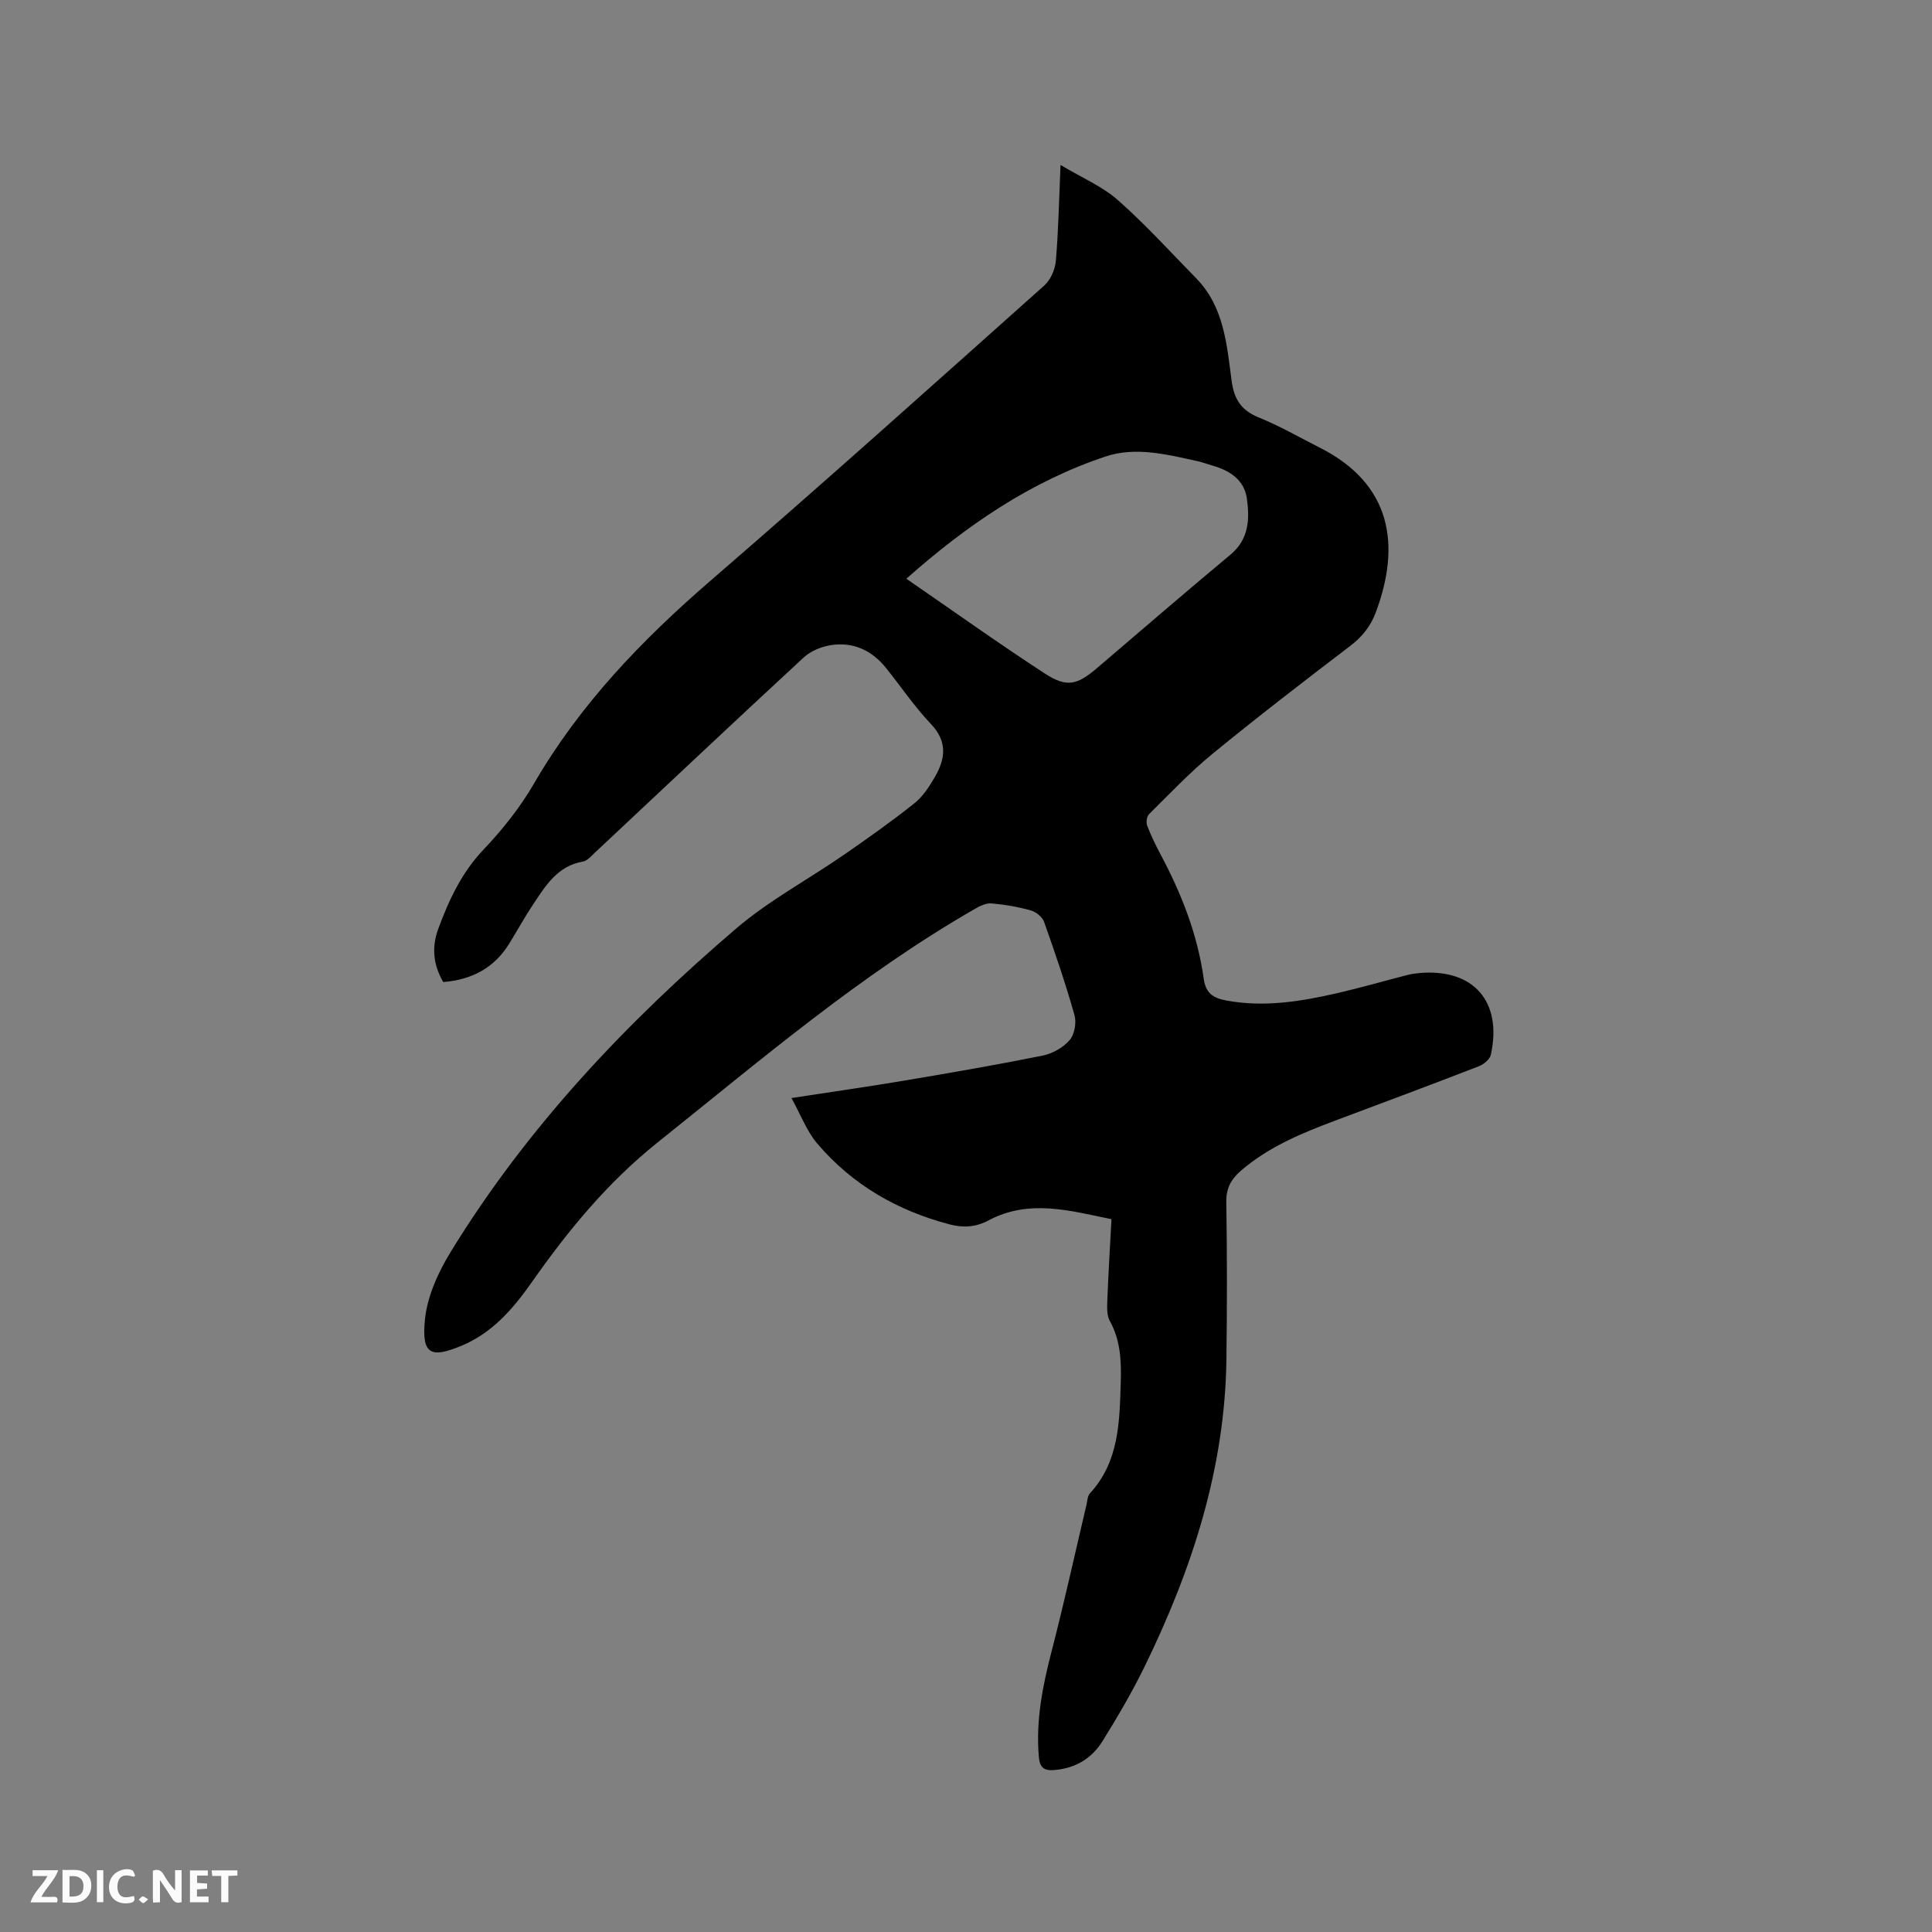 <svg enable-background="new 0 0 400 400" viewBox="0 0 400 400" xmlns="http://www.w3.org/2000/svg"><rect x="0" y="0" width="400" height="400" fill="#808080" stroke="none"/><path d="m230.12 252.42c-8.64-1.77-17.08-4.22-25.47.26-2.62 1.4-5.24 1.55-7.98.83-10.84-2.83-20.21-8.21-27.49-16.78-2.16-2.54-3.37-5.88-5.32-9.39 8.57-1.32 16.1-2.39 23.59-3.65 9.5-1.6 18.99-3.24 28.43-5.14 2.03-.41 4.24-1.66 5.58-3.21 1.02-1.18 1.44-3.62 1-5.18-1.84-6.51-4.03-12.93-6.3-19.31-.36-1.01-1.67-2.06-2.75-2.36-2.64-.74-5.39-1.21-8.12-1.45-1.11-.1-2.4.53-3.44 1.13-23.74 13.64-44.43 31.36-65.71 48.37-10.39 8.31-18.52 18.22-26.02 28.9-3.88 5.53-8.2 10.56-14.66 13.22-6.2 2.55-8.22 1.87-7.48-5.49.49-4.83 2.77-9.81 5.36-14.03 15.78-25.73 36.29-47.43 59.11-66.93 6.79-5.8 14.86-10.11 22.25-15.22 4.96-3.42 9.88-6.91 14.59-10.66 1.77-1.4 3.12-3.48 4.27-5.47 2.17-3.74 2.65-7.3-.81-10.95-3.42-3.6-6.22-7.77-9.34-11.65-2.87-3.57-6.67-5.35-11.18-4.72-2.04.28-4.34 1.2-5.83 2.58-14.49 13.38-28.83 26.92-43.22 40.4-.76.72-1.59 1.7-2.51 1.86-5.22.9-7.67 4.94-10.25 8.8-1.76 2.64-3.3 5.43-4.96 8.14-3.13 5.1-7.79 7.53-13.69 8-2.12-3.63-2.42-7.28-1.01-11.08 2.22-5.98 4.84-11.61 9.38-16.38 3.92-4.12 7.56-8.7 10.41-13.62 9.5-16.39 22.31-29.7 36.54-42 23.27-20.1 46.16-40.64 69.1-61.11 1.31-1.16 2.25-3.31 2.41-5.08.53-6.2.65-12.43.97-19.9 4.5 2.7 8.68 4.45 11.9 7.3 5.7 5.03 10.84 10.71 16.17 16.15 5.78 5.89 6.35 13.71 7.35 21.21.52 3.93 2.04 6.18 5.71 7.66 4.3 1.74 8.36 4.1 12.52 6.2 14.87 7.5 16.87 20.12 11.61 34.15-1.07 2.84-2.81 5.03-5.28 6.91-9.61 7.33-19.19 14.7-28.54 22.36-4.66 3.82-8.83 8.24-13.12 12.48-.48.47-.63 1.72-.37 2.4.79 2.07 1.78 4.08 2.82 6.04 4.31 8.09 7.62 16.55 8.88 25.65.43 3.08 2.08 4 4.71 4.49 7.8 1.44 15.41.2 22.97-1.54 4.85-1.12 9.63-2.5 14.45-3.74.82-.21 1.66-.33 2.5-.41 11.2-.99 17.26 5.88 14.8 16.96-.21.94-1.51 1.97-2.53 2.36-9.86 3.82-19.77 7.52-29.68 11.23-6.96 2.61-13.8 5.43-19.53 10.38-2.04 1.77-3.07 3.65-3.02 6.53.18 10.81.16 21.63.03 32.45-.29 22.63-7.12 43.55-16.92 63.63-2.6 5.32-5.61 10.45-8.73 15.48-2.22 3.58-5.61 5.63-9.98 5.99-2.19.18-3.02-.56-3.21-2.73-.65-7.52.79-14.73 2.67-21.96 2.59-10.02 4.81-20.14 7.19-30.21.19-.82.21-1.84.72-2.39 6.07-6.6 6.13-14.86 6.38-23.02.13-4.33-.03-8.65-2.26-12.66-.65-1.18-.58-2.87-.52-4.31.21-5.48.55-10.97.86-16.77zm-42.47-132.6c9.78 6.73 19.08 13.38 28.66 19.62 4.57 2.97 6.71 2.39 10.85-1.15 9.19-7.84 18.33-15.74 27.61-23.47 3.82-3.19 3.97-7.33 3.39-11.56-.54-3.9-3.52-5.83-7.11-6.86-1.02-.29-2.01-.67-3.04-.9-6.32-1.39-12.85-3.08-19.11-.99-15.49 5.17-28.75 14.22-41.25 25.31z" fill="#000001"/><g fill="#fafbfa"><path d="m37.59 393.81c-.92.31-1.52.05-2-.78-.7-1.2-1.52-2.34-2.47-3.78v4.59c-.55.03-.95.05-1.41.07-.03-.37-.06-.64-.06-.91 0-1.91 0-3.81 0-5.7 1.13-.41 1.77-.03 2.29.91.62 1.11 1.38 2.14 2.31 3.19v-4.2h1.35v6.61z"/><path d="m12.94 393.88v-6.75c1.9.19 3.93-.54 5.37 1.29.8 1.01.78 2.88.03 3.97-1.37 1.97-3.4 1.51-5.4 1.49m1.45-1.22c2.04.12 2.92-.58 2.89-2.21-.03-1.51-.98-2.19-2.89-2z"/><path d="m11.81 393.87h-5.49c.68-2.18 2.47-3.48 3.51-5.45h-3.08v-1.21h5.29c-.71 2.13-2.44 3.48-3.47 5.51.86 0 1.63.04 2.39-.01.79-.05 1.14.21.85 1.16"/><path d="m39.33 393.86v-6.61h3.7v1.07h-2.22v1.52c.68.04 1.34.09 2.07.13v1.07c-.72.05-1.38.09-2.1.14v1.48h2.4v1.19h-3.85z"/><path d="m27.71 388.56c-1.15-.3-2.46-.61-3.1.64-.37.73-.41 1.93-.06 2.67.63 1.35 1.99.93 3.17.68.35.94-.01 1.32-.93 1.46-1.62.25-3.05-.27-3.76-1.48-.73-1.24-.6-3.03.31-4.17.88-1.11 2.71-1.7 4-1.16.32.13.44.74.65 1.12-.1.08-.19.16-.28.24"/><path d="m49.15 387.24v1.07c-.59.02-1.17.05-1.87.08v5.44h-1.48v-5.44h-1.85c-.05-.4-.08-.73-.13-1.15z"/><path d="m20.06 387.21h1.33v6.62h-1.33z"/><path d="m30.68 393.25c-.49.38-.8.79-1.05.76-.32-.05-.6-.45-.9-.7.26-.24.51-.64.8-.67.29-.04.62.3 1.15.61"/></g></svg>
